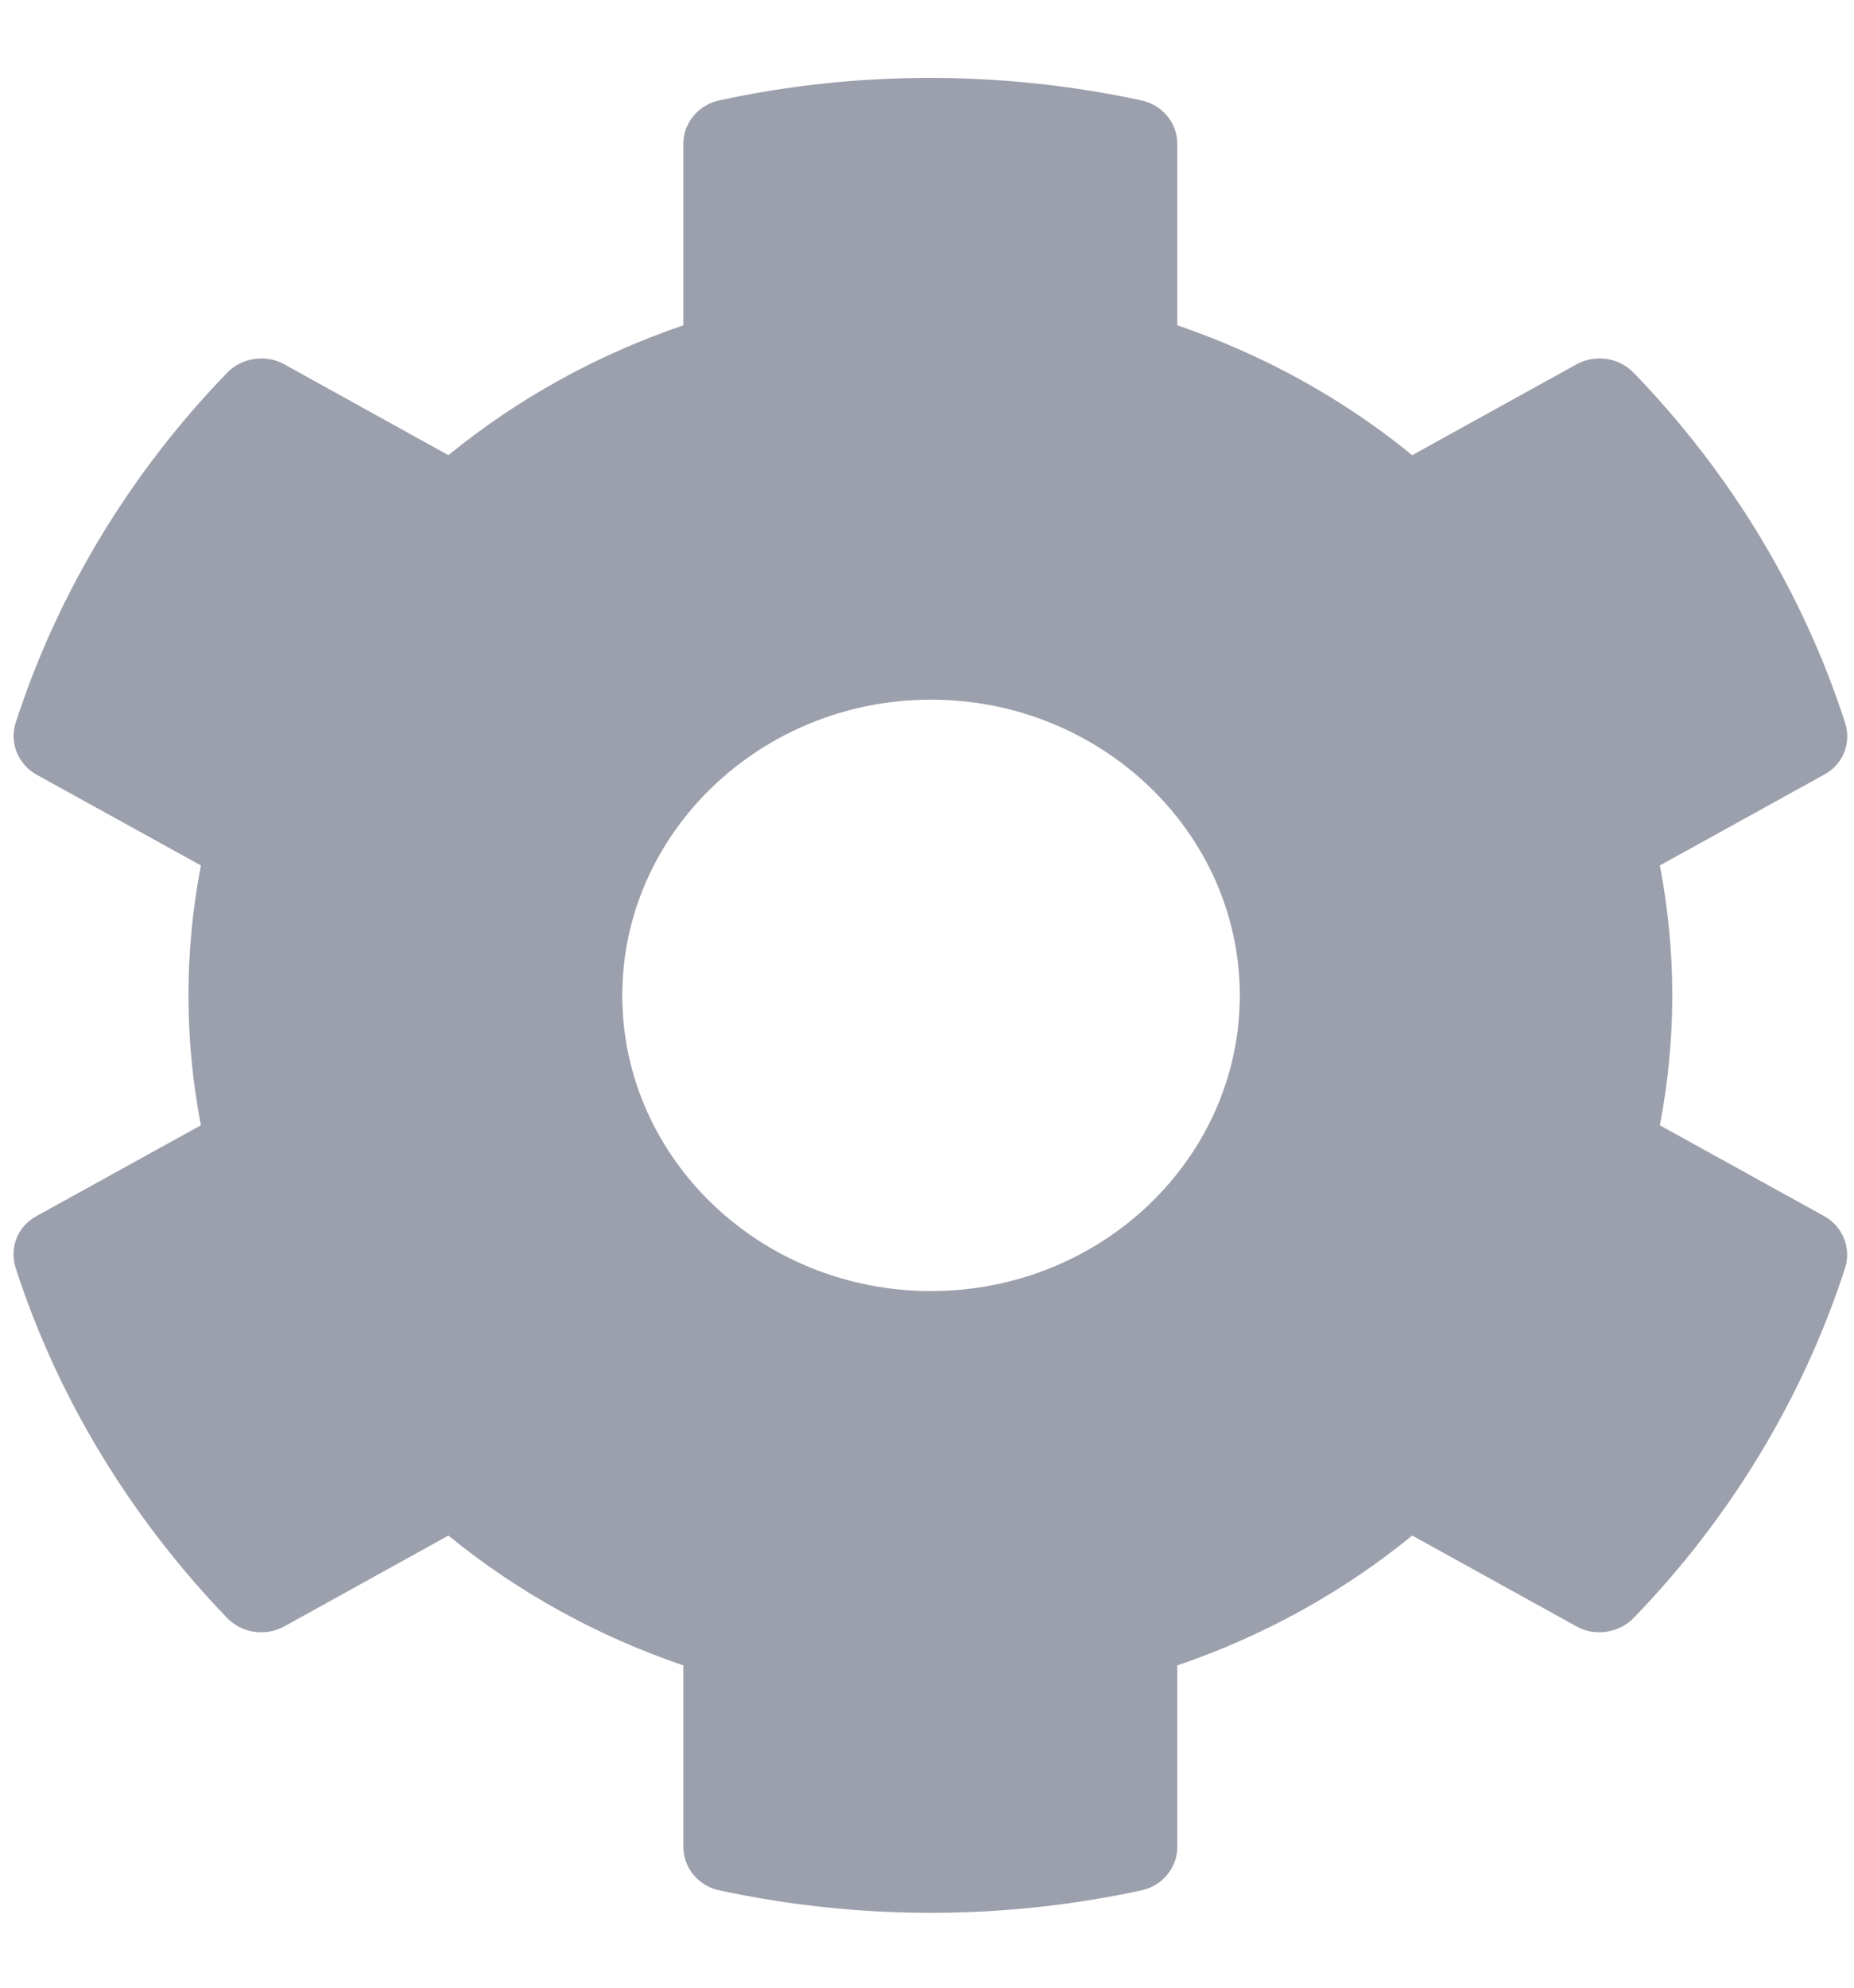 <svg width="14" height="15" viewBox="0 0 14 15" fill="none" xmlns="http://www.w3.org/2000/svg">
<path d="M12.534 8.492C12.659 7.843 12.659 7.18 12.534 6.531L13.774 5.846C13.919 5.768 13.981 5.607 13.933 5.455C13.611 4.461 13.058 3.559 12.337 2.814C12.226 2.699 12.049 2.671 11.905 2.749L10.664 3.435C10.14 3.007 9.539 2.676 8.89 2.455V1.084C8.89 0.927 8.775 0.789 8.616 0.757C7.545 0.527 6.453 0.536 5.434 0.757C5.276 0.789 5.16 0.927 5.16 1.084V2.455C4.511 2.676 3.91 3.007 3.386 3.435L2.146 2.749C2.007 2.671 1.824 2.699 1.714 2.814C0.993 3.559 0.44 4.461 0.118 5.455C0.07 5.607 0.137 5.768 0.276 5.846L1.517 6.531C1.392 7.18 1.392 7.843 1.517 8.492L0.276 9.177C0.132 9.255 0.07 9.416 0.118 9.568C0.44 10.562 0.993 11.459 1.714 12.209C1.824 12.324 2.002 12.352 2.146 12.274L3.386 11.588C3.91 12.016 4.511 12.347 5.16 12.568V13.939C5.16 14.096 5.276 14.234 5.434 14.266C6.506 14.496 7.597 14.487 8.616 14.266C8.775 14.234 8.89 14.096 8.89 13.939V12.568C9.539 12.347 10.14 12.016 10.664 11.588L11.905 12.274C12.044 12.352 12.226 12.324 12.337 12.209C13.058 11.464 13.611 10.562 13.933 9.568C13.981 9.416 13.914 9.255 13.774 9.177L12.534 8.492ZM7.03 9.743C5.742 9.743 4.699 8.74 4.699 7.512C4.699 6.283 5.747 5.28 7.03 5.28C8.314 5.28 9.362 6.283 9.362 7.512C9.362 8.74 8.318 9.743 7.03 9.743Z" fill="#9CA0AC"/>
</svg>
